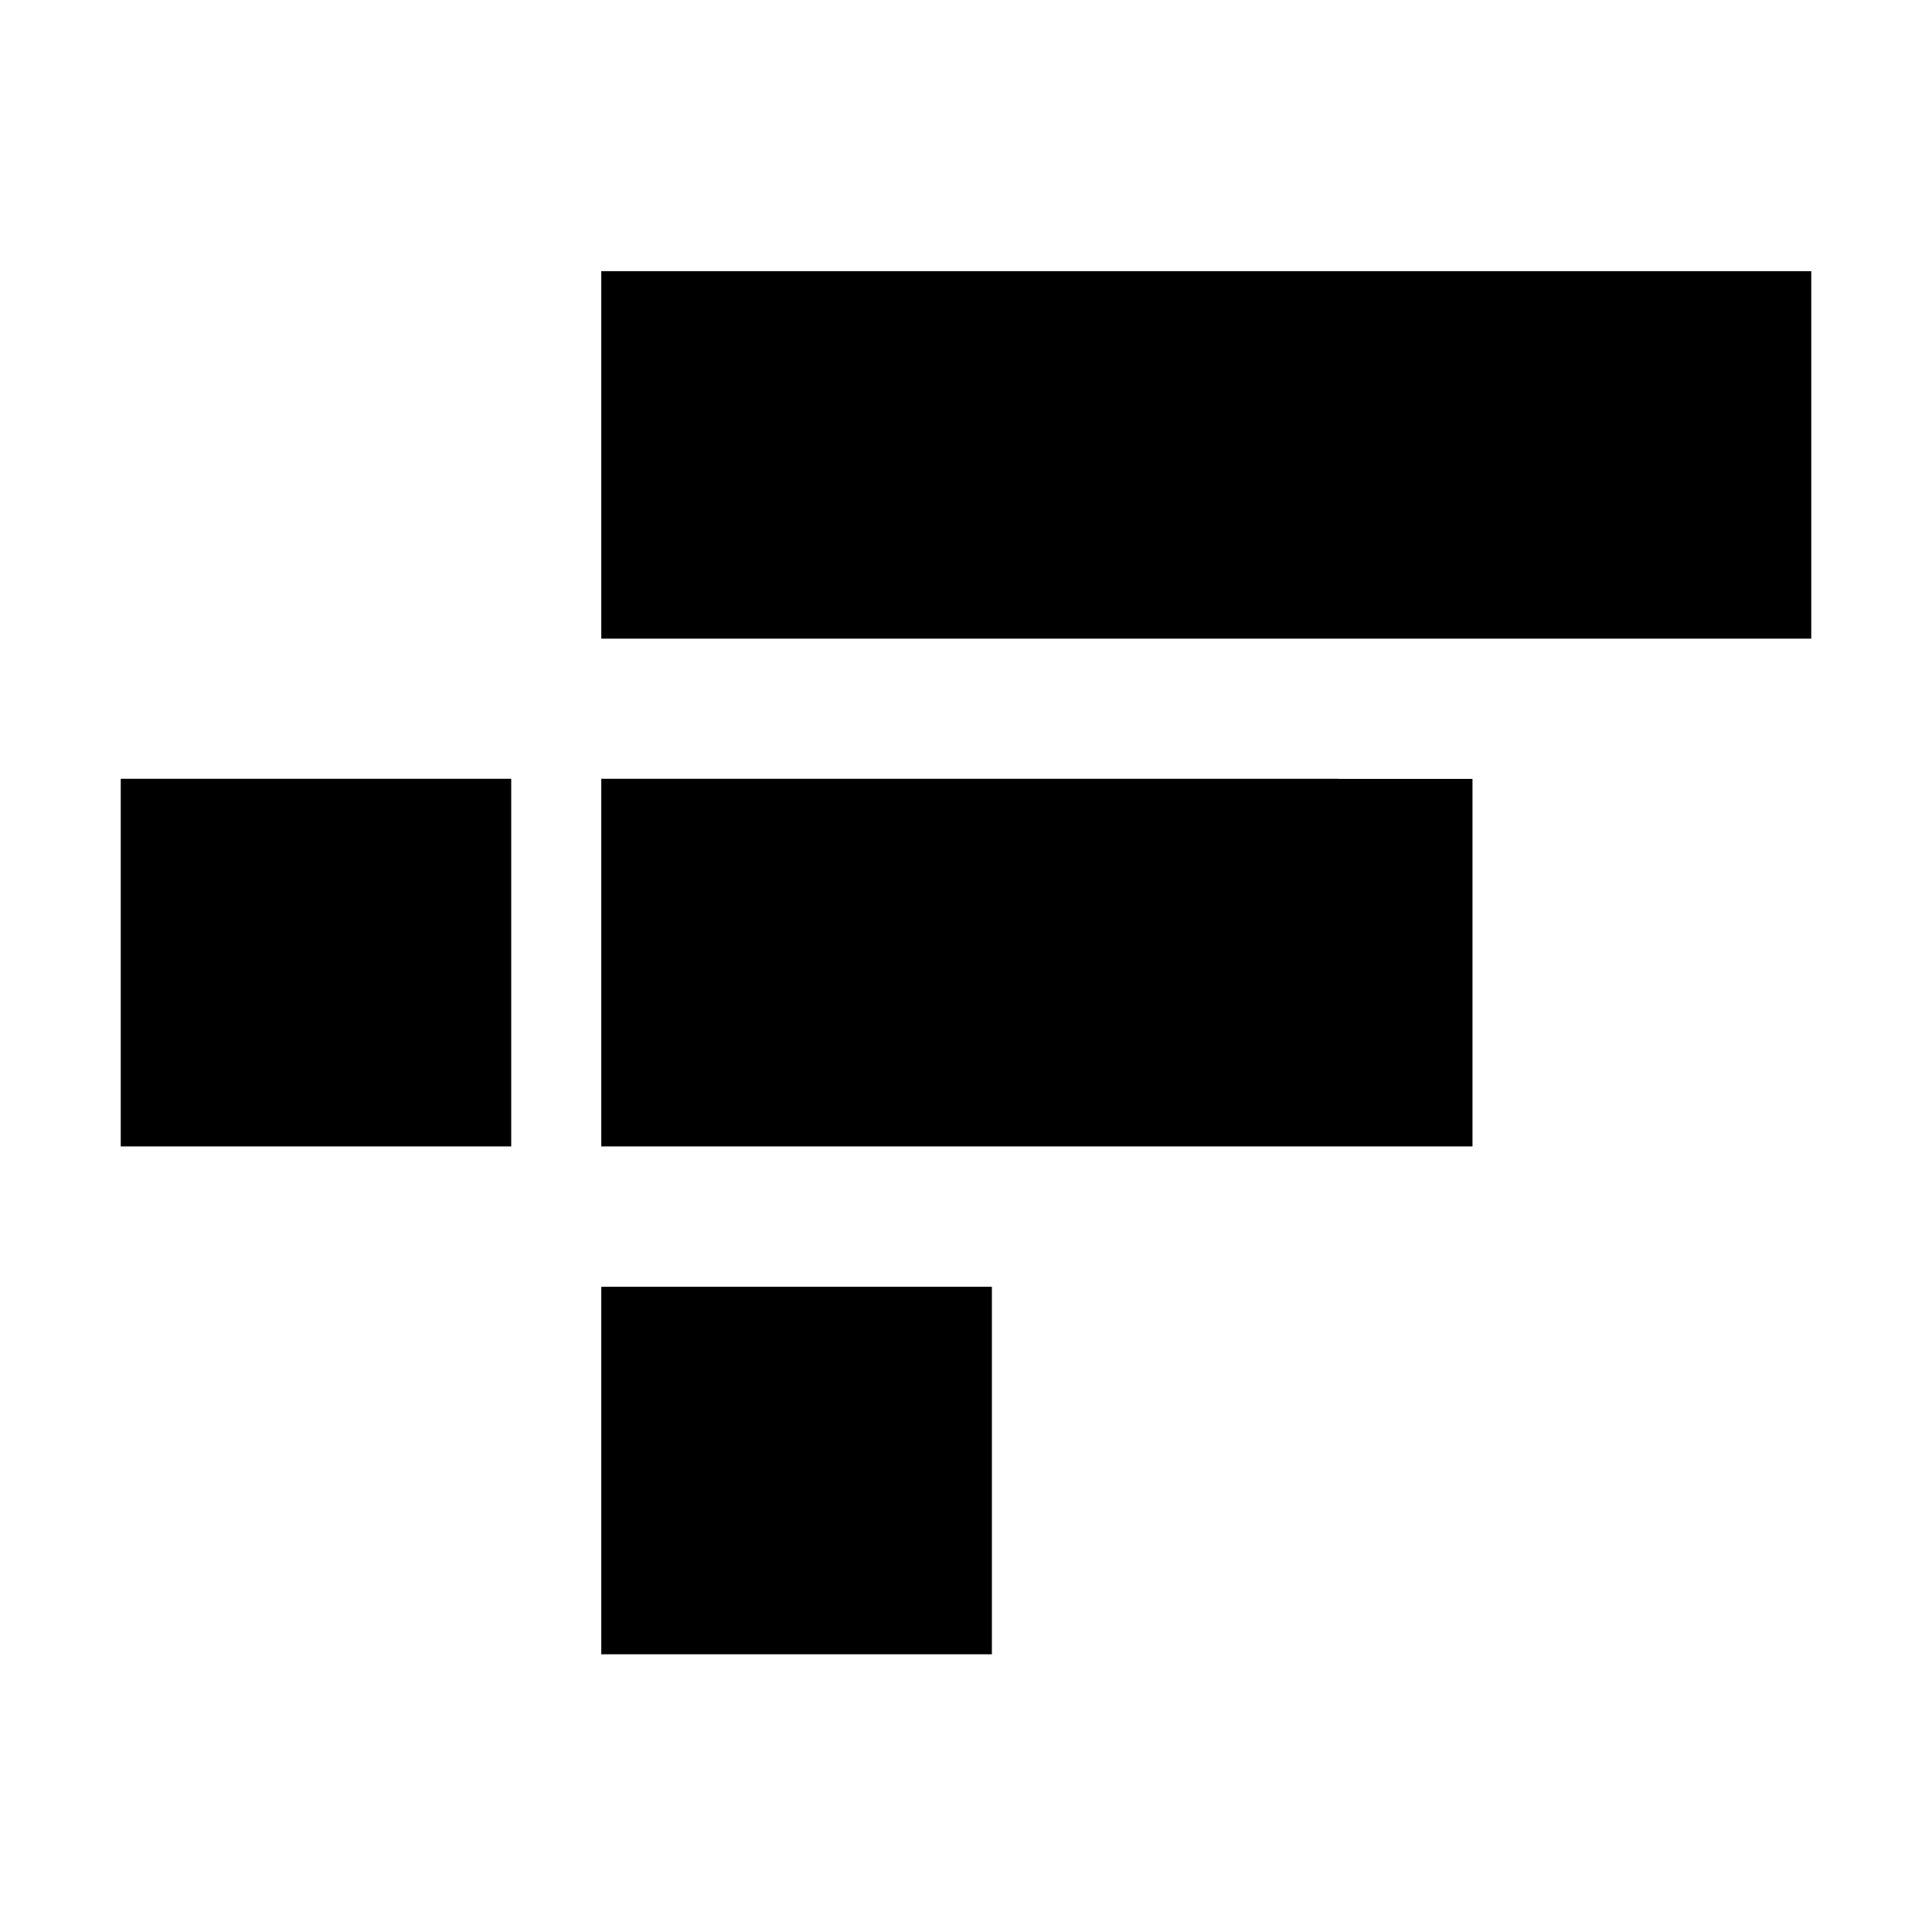 <svg width="320" height="320" viewBox="0 0 320 320" fill="none" xmlns="http://www.w3.org/2000/svg">
<path fill-rule="evenodd" clip-rule="evenodd" d="M164.287 274H99.592V213.131H164.287V274ZM99.592 128.991H221.686V129.011H243.89V189.881H221.686H99.592V128.991ZM99.592 44.911V105.78H300V44.911H99.592ZM84.674 189.881H20V128.991H84.674V189.881Z" fill="black"/>
</svg>
